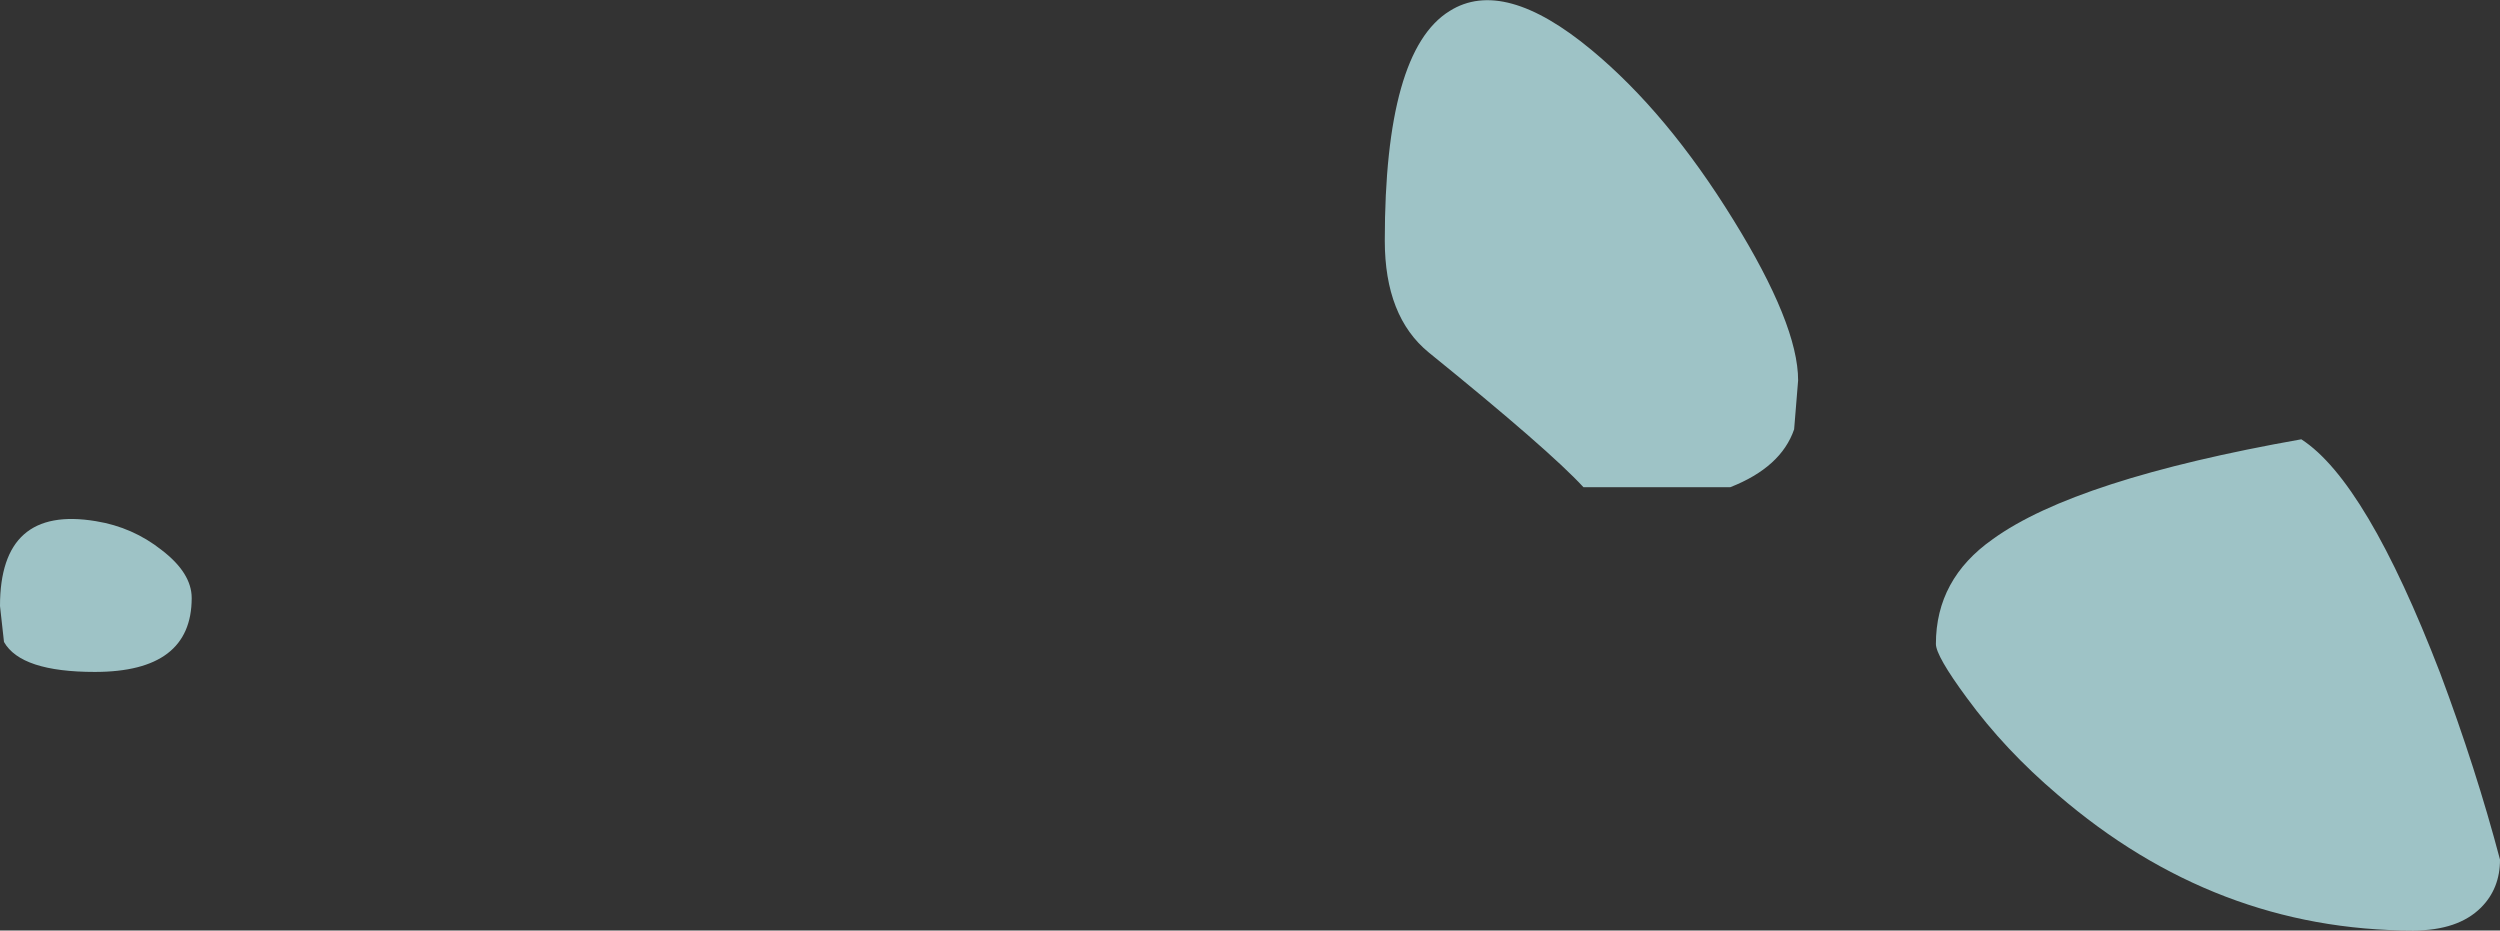 <?xml version="1.0" encoding="UTF-8" standalone="no"?>
<svg xmlns:ffdec="https://www.free-decompiler.com/flash" xmlns:xlink="http://www.w3.org/1999/xlink" ffdec:objectType="shape" height="46.6px" width="125.2px" xmlns="http://www.w3.org/2000/svg">
  <rect width="100%" height="100%" fill="#333333" stroke="none"/>
  <g transform="matrix(1.0, 0.0, 0.0, 1.0, 87.6, -120.7)">
    <path d="M2.25 142.2 Q1.6 144.1 -0.95 145.1 L-8.3 145.1 Q-10.0 143.25 -16.05 138.35 -18.25 136.55 -18.25 132.75 -18.25 123.25 -15.0 121.25 -12.3 119.55 -7.9 123.2 -4.1 126.35 -0.8 131.7 2.45 136.95 2.45 139.75 L2.25 142.2 M27.65 142.7 Q30.9 144.8 34.6 154.4 36.4 159.2 37.6 163.75 37.6 165.2 36.65 166.15 35.5 167.3 33.25 167.3 23.35 167.3 15.45 160.5 12.8 158.25 10.9 155.65 9.35 153.55 9.35 152.95 9.35 149.7 12.2 147.7 16.35 144.7 27.65 142.7" fill="#c7fafe" fill-opacity="0.722" fill-rule="evenodd" stroke="none"/>
    <path d="M-87.4 152.85 L-87.6 151.05 Q-87.6 146.0 -82.8 146.8 -80.95 147.1 -79.5 148.25 -78.0 149.4 -78.0 150.65 -78.0 154.35 -82.85 154.35 -86.55 154.35 -87.4 152.85" fill="#c7fafe" fill-opacity="0.722" fill-rule="evenodd" stroke="none"/>
  </g>
</svg>
